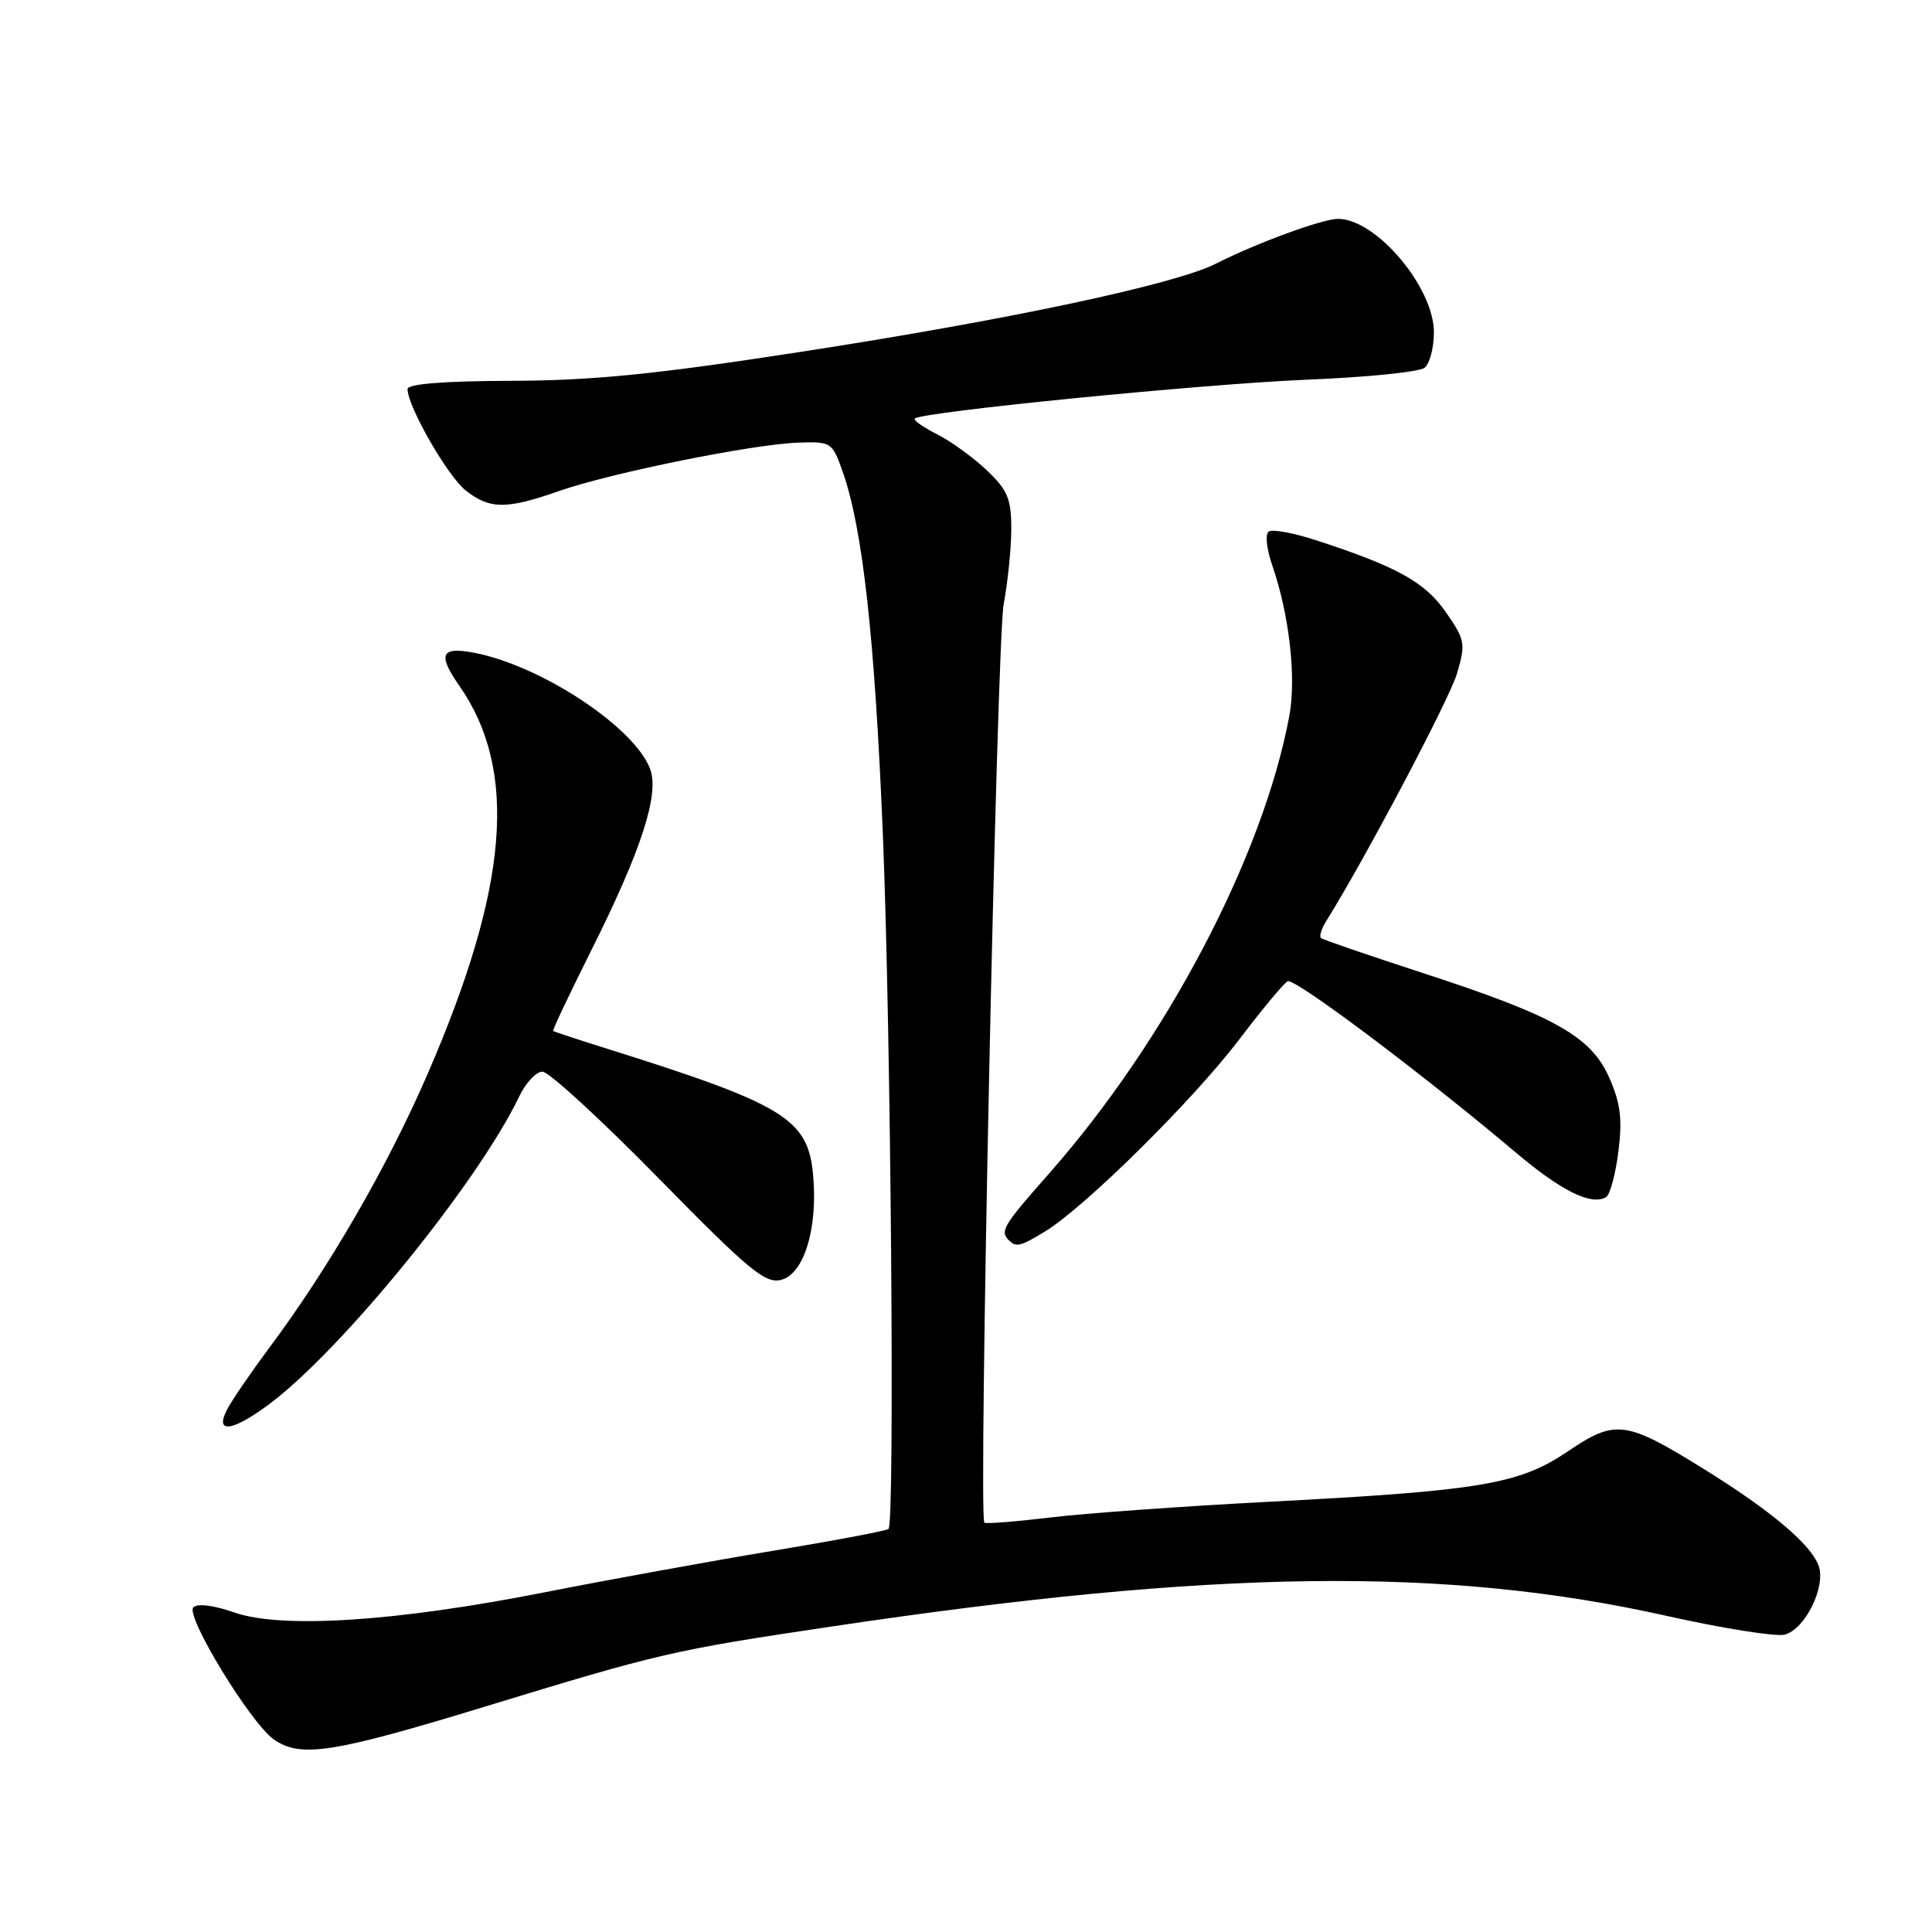 <?xml version="1.0" encoding="UTF-8" standalone="no"?>
<!DOCTYPE svg PUBLIC "-//W3C//DTD SVG 1.1//EN" "http://www.w3.org/Graphics/SVG/1.1/DTD/svg11.dtd" >
<svg xmlns="http://www.w3.org/2000/svg" xmlns:xlink="http://www.w3.org/1999/xlink" version="1.1" viewBox="0 0 256 256">
 <g >
 <path fill="currentColor"
d=" M 64.28 226.13 C 87.48 219.04 89.09 218.67 110.13 215.53 C 161.00 207.94 191.47 207.55 220.78 214.10 C 228.24 215.77 235.30 216.89 236.47 216.60 C 239.19 215.91 241.99 210.21 240.97 207.45 C 239.92 204.61 234.67 200.18 225.91 194.74 C 215.40 188.21 214.07 188.03 207.74 192.32 C 201.28 196.68 196.24 197.53 168.00 199.00 C 156.72 199.59 143.73 200.52 139.13 201.08 C 134.52 201.63 130.61 201.94 130.43 201.76 C 129.63 200.97 132.08 84.88 132.99 80.08 C 133.54 77.13 134.00 72.63 134.00 70.06 C 134.00 66.09 133.51 64.93 130.75 62.31 C 128.96 60.61 126.00 58.47 124.16 57.54 C 122.32 56.61 120.99 55.67 121.21 55.46 C 122.09 54.58 159.45 50.88 173.00 50.32 C 180.97 50.00 188.06 49.29 188.75 48.74 C 189.44 48.20 190.00 46.08 190.00 44.03 C 190.00 38.06 182.34 29.00 177.29 29.00 C 175.23 29.00 166.44 32.23 161.13 34.93 C 155.71 37.69 133.52 42.40 106.00 46.64 C 86.81 49.60 78.52 50.43 67.75 50.46 C 58.81 50.49 54.00 50.87 54.00 51.55 C 54.00 53.85 59.32 63.11 61.72 65.00 C 64.90 67.50 67.12 67.51 74.09 65.06 C 80.90 62.67 99.81 58.84 105.81 58.65 C 110.14 58.50 110.29 58.61 111.66 62.50 C 114.32 70.05 115.92 84.54 116.99 110.72 C 118.05 136.53 118.58 201.75 117.74 202.59 C 117.51 202.83 110.61 204.13 102.41 205.49 C 94.21 206.85 80.53 209.34 72.00 211.02 C 52.42 214.88 37.29 215.85 31.01 213.65 C 28.34 212.71 26.16 212.44 25.62 212.98 C 24.52 214.08 33.19 228.32 36.29 230.49 C 39.82 232.96 44.08 232.30 64.28 226.13 Z  M 35.60 186.11 C 45.23 178.98 63.35 156.68 68.82 145.25 C 69.67 143.46 71.05 142.00 71.88 142.00 C 72.72 142.00 79.63 148.34 87.24 156.10 C 99.25 168.34 101.39 170.12 103.50 169.59 C 106.56 168.82 108.41 162.67 107.73 155.57 C 107.03 148.21 103.86 146.30 80.00 138.82 C 76.42 137.70 73.41 136.70 73.30 136.60 C 73.18 136.51 75.45 131.72 78.33 125.96 C 84.98 112.70 87.41 105.20 86.14 101.88 C 84.03 96.31 71.61 88.14 62.75 86.48 C 58.42 85.67 57.97 86.71 60.85 90.85 C 68.69 102.09 67.42 117.53 56.61 142.42 C 51.29 154.67 43.57 168.02 35.64 178.65 C 33.24 181.87 30.75 185.51 30.10 186.75 C 28.41 189.99 30.72 189.73 35.60 186.11 Z  M 138.50 163.16 C 143.77 159.94 158.04 145.83 164.17 137.78 C 167.42 133.50 170.35 130.00 170.67 130.00 C 172.14 130.00 188.78 142.52 200.88 152.74 C 206.91 157.83 210.90 159.80 212.83 158.61 C 213.34 158.29 214.07 155.57 214.45 152.56 C 214.99 148.27 214.72 146.16 213.23 142.79 C 210.81 137.32 205.99 134.61 188.50 128.92 C 181.35 126.59 175.29 124.51 175.04 124.30 C 174.78 124.08 175.10 123.07 175.73 122.05 C 180.85 113.86 192.04 92.68 193.05 89.27 C 194.23 85.29 194.15 84.82 191.58 81.11 C 188.81 77.12 185.08 75.06 174.27 71.55 C 171.40 70.62 168.64 70.11 168.14 70.42 C 167.61 70.74 167.81 72.67 168.59 74.94 C 170.84 81.45 171.78 89.78 170.85 94.81 C 167.41 113.40 154.55 137.89 138.97 155.54 C 132.93 162.38 132.47 163.14 133.67 164.33 C 134.65 165.31 135.19 165.18 138.50 163.16 Z "/>
</g>
</svg>